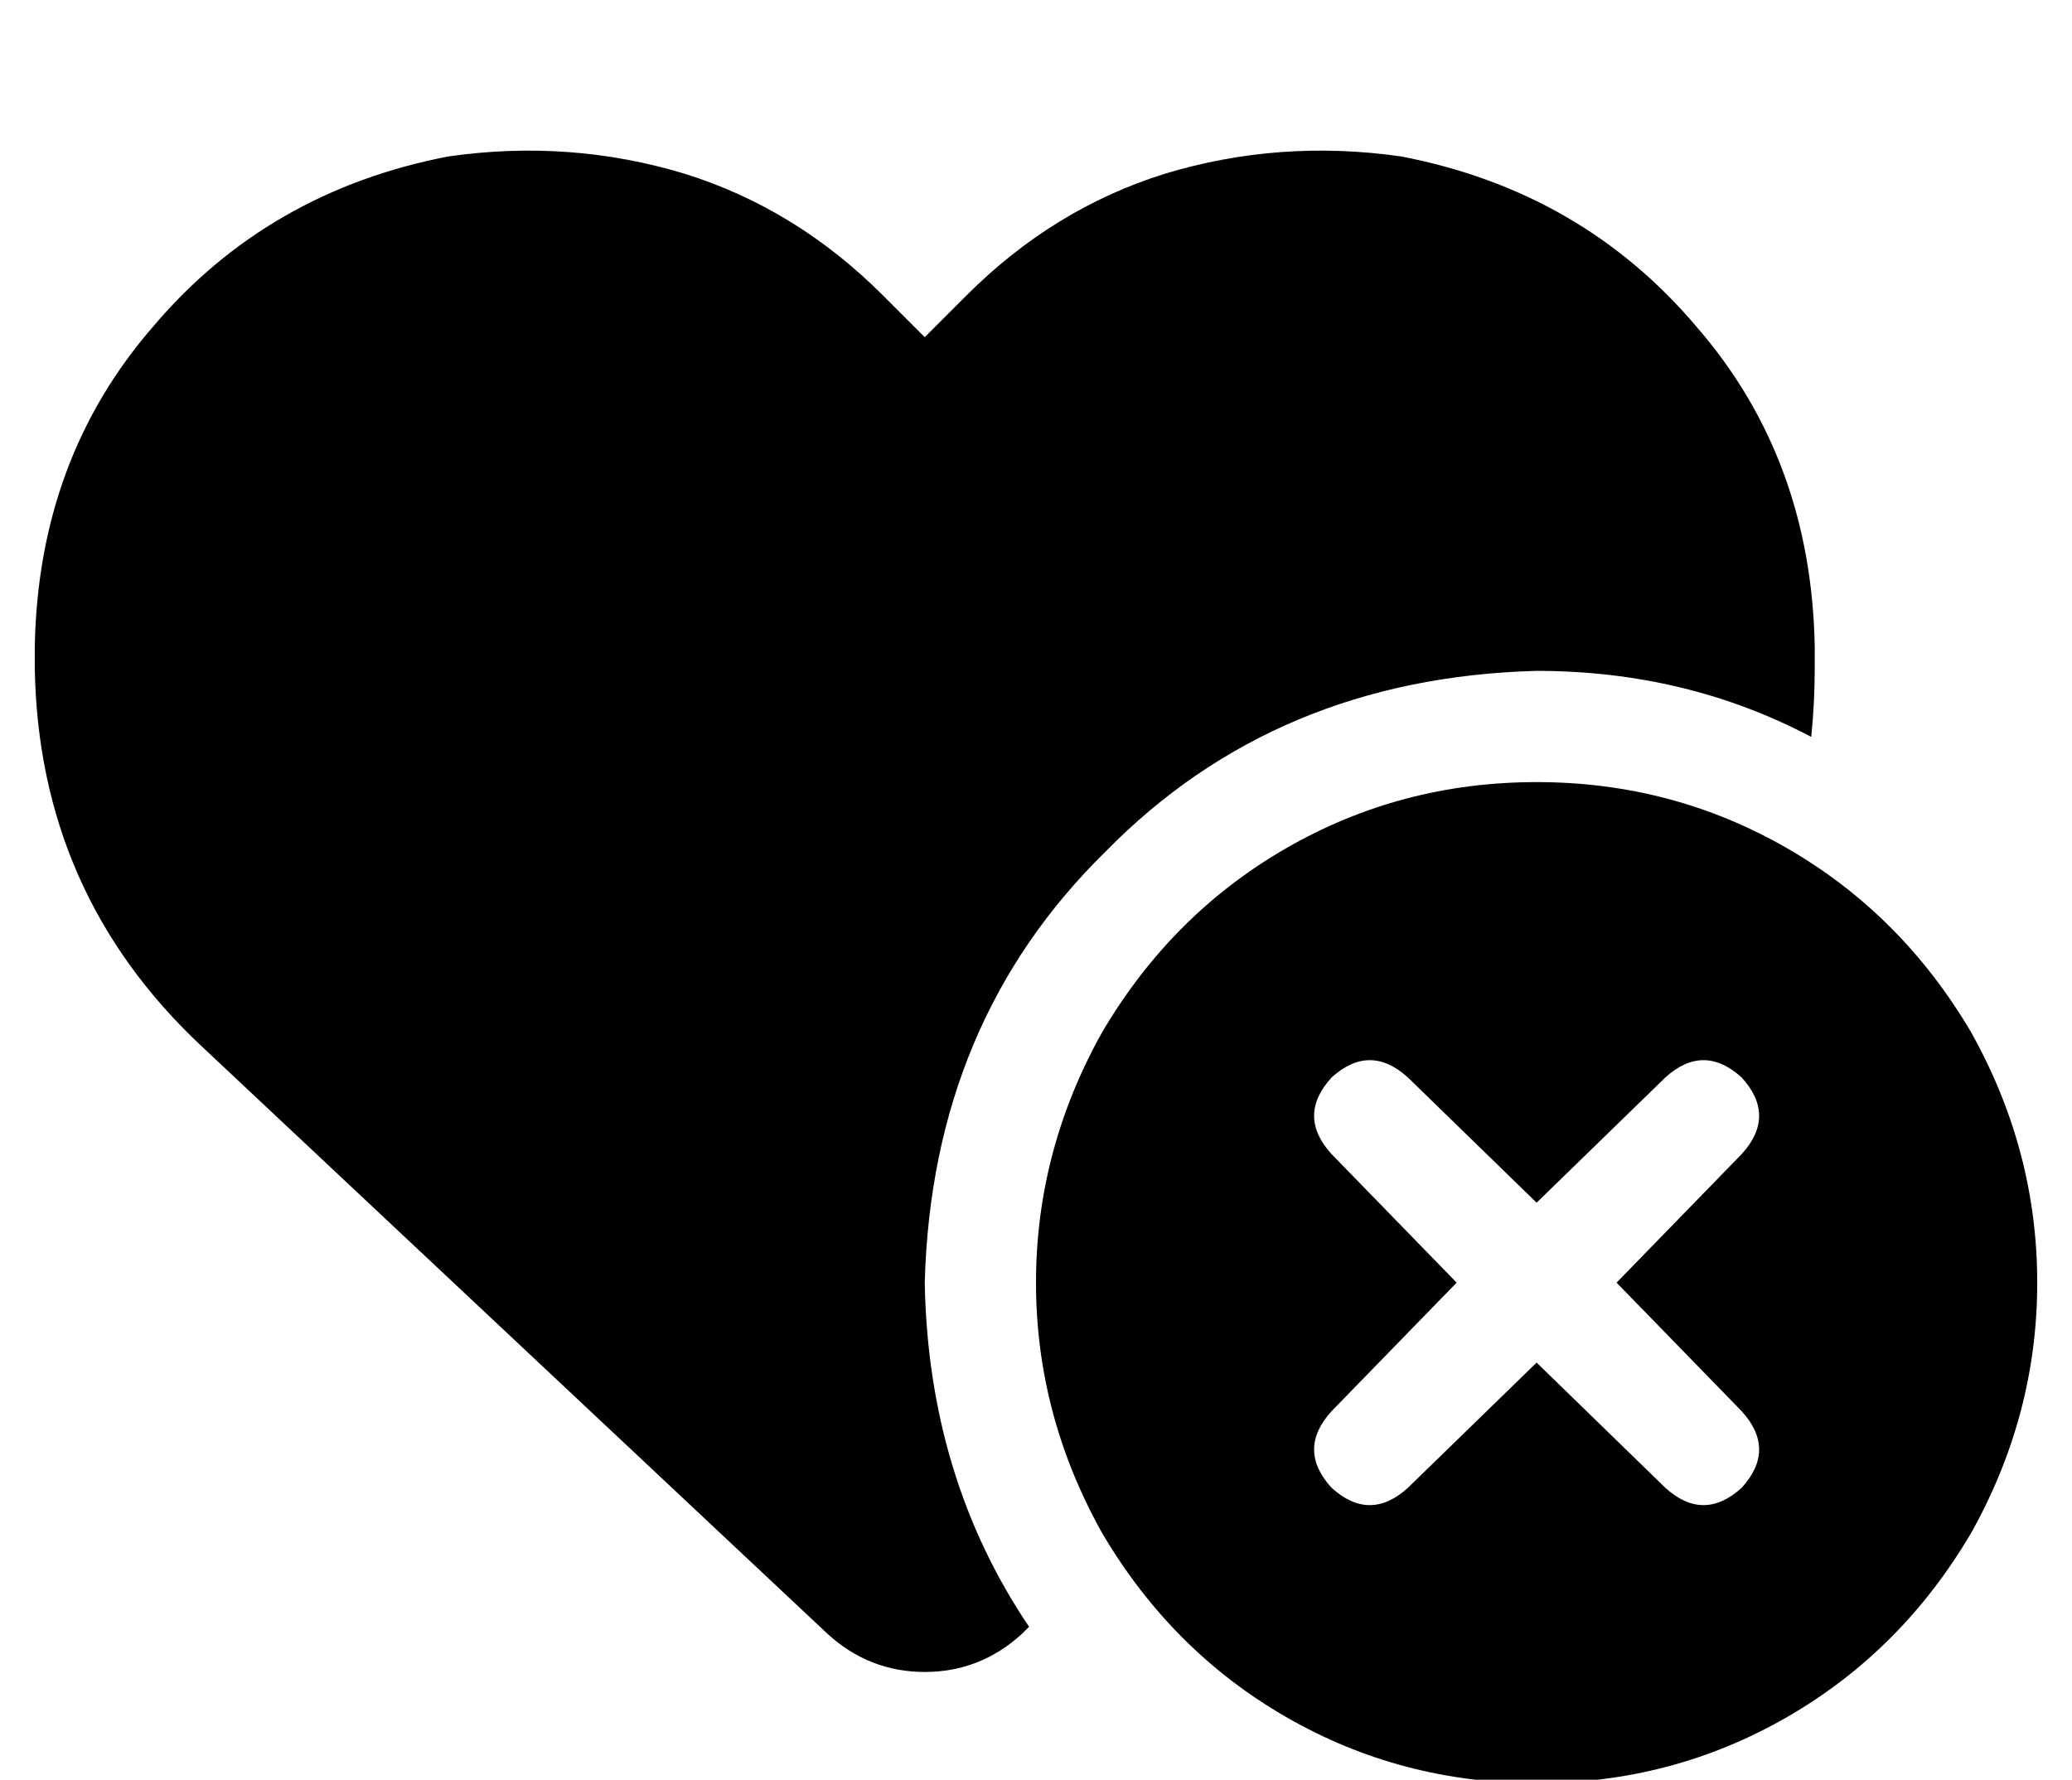 <?xml version="1.0" standalone="no"?>
<!DOCTYPE svg PUBLIC "-//W3C//DTD SVG 1.1//EN" "http://www.w3.org/Graphics/SVG/1.1/DTD/svg11.dtd" >
<svg xmlns="http://www.w3.org/2000/svg" xmlns:xlink="http://www.w3.org/1999/xlink" version="1.1" viewBox="-10 -40 596 512">
   <path fill="currentColor"
d="M48 261l180 169l-180 -169l180 169q12 11 28 11t28 -11l2 -2v0q-29 -43 -30 -99q2 -75 52 -124q49 -50 124 -52q43 0 79 19q1 -10 1 -20v-6v0q-1 -54 -34 -92q-33 -39 -85 -49q-35 -5 -68 5q-32 10 -57 35l-12 12v0l-12 -12v0q-25 -25 -57 -35q-33 -10 -68 -5
q-52 10 -85 49q-33 38 -34 92v6v0q1 65 48 109v0zM432 473q39 0 72 -19v0v0q33 -19 53 -53q19 -34 19 -72t-19 -72q-20 -34 -53 -53t-72 -19t-72 19t-53 53q-19 34 -19 72t19 72q20 34 53 53t72 19v0zM491 292l-36 37l36 -37l-36 37l36 37v0q10 11 0 22q-11 10 -22 0
l-37 -36v0l-37 36v0q-11 10 -22 0q-10 -11 0 -22l36 -37v0l-36 -37v0q-10 -11 0 -22q11 -10 22 0l37 36v0l37 -36v0q11 -10 22 0q10 11 0 22v0z" />
</svg>
